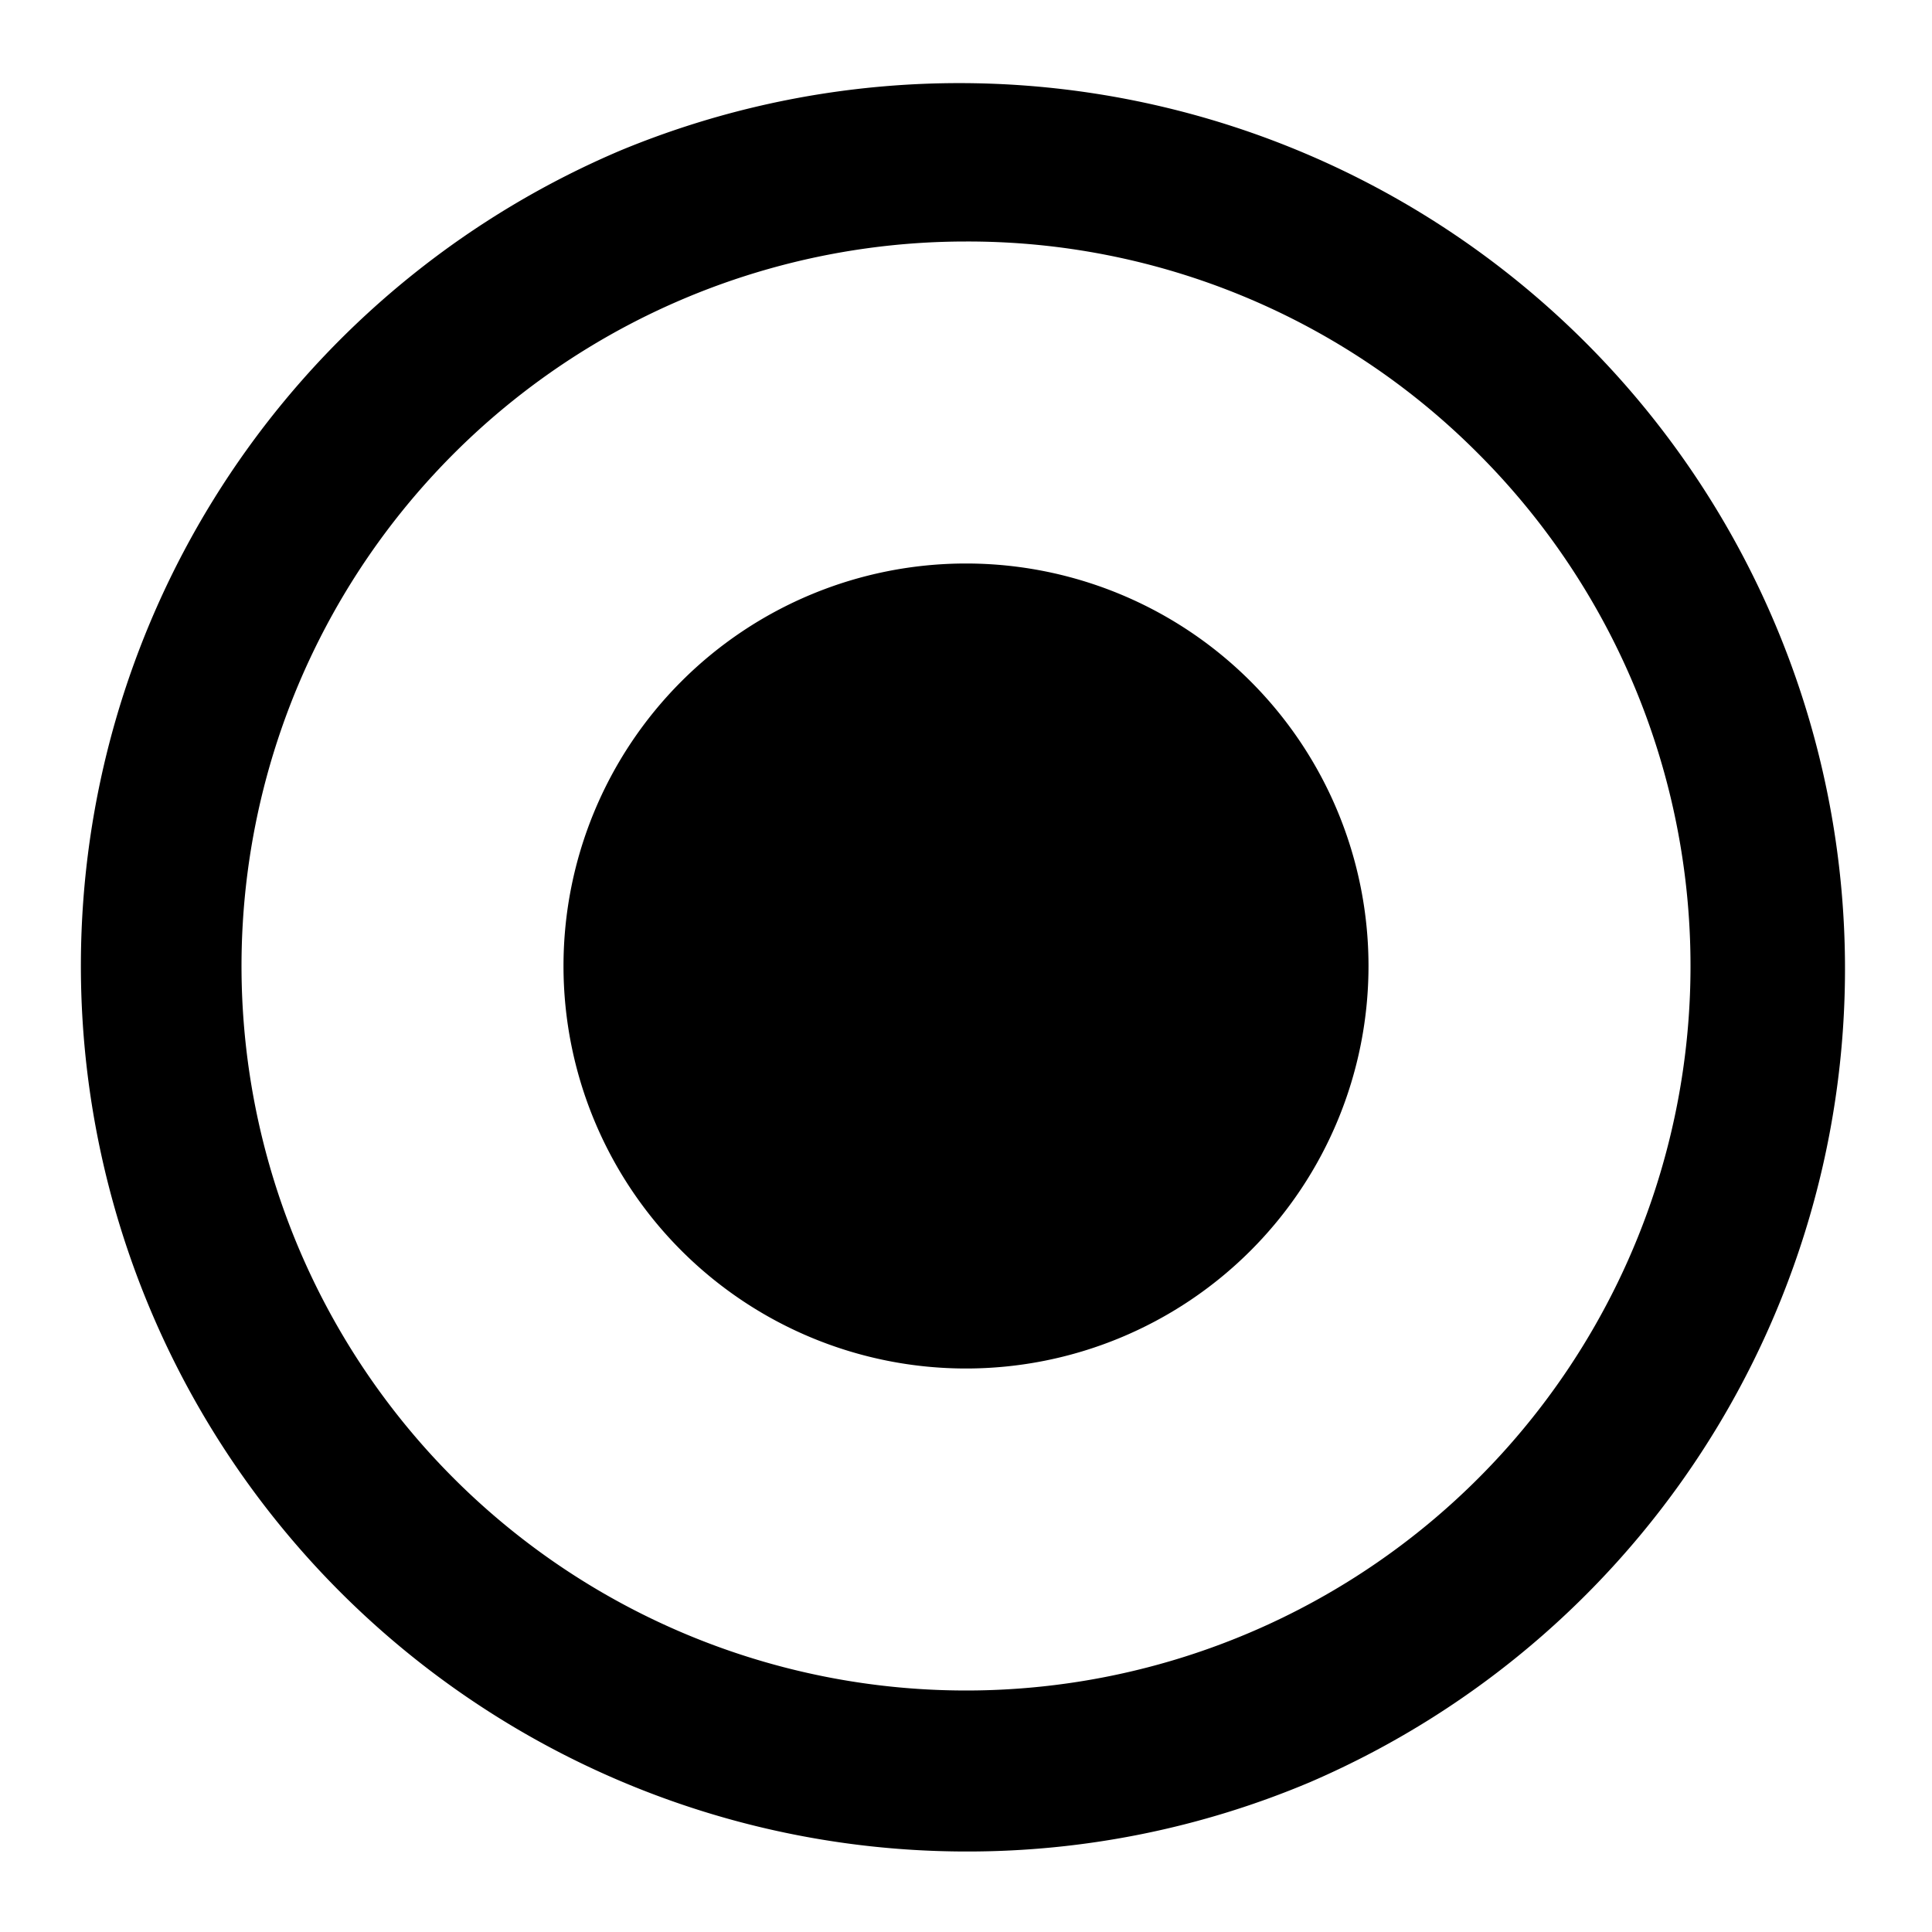 <svg xmlns="http://www.w3.org/2000/svg" width="768" height="768" viewBox="0 0 768 768"><defs><style>.a{opacity:0;}</style></defs><title>circle-point</title><path d="M384,736A352.09,352.09,0,0,1,247,59.67,352.09,352.09,0,0,1,521,708.33,349.83,349.83,0,0,1,384,736Zm0-640a288,288,0,1,0,203.65,84.35A286.15,286.15,0,0,0,384,96Zm0,128A160,160,0,1,0,544,384,160,160,0,0,0,384,224Z"/><rect class="a" width="768" height="768"/></svg>